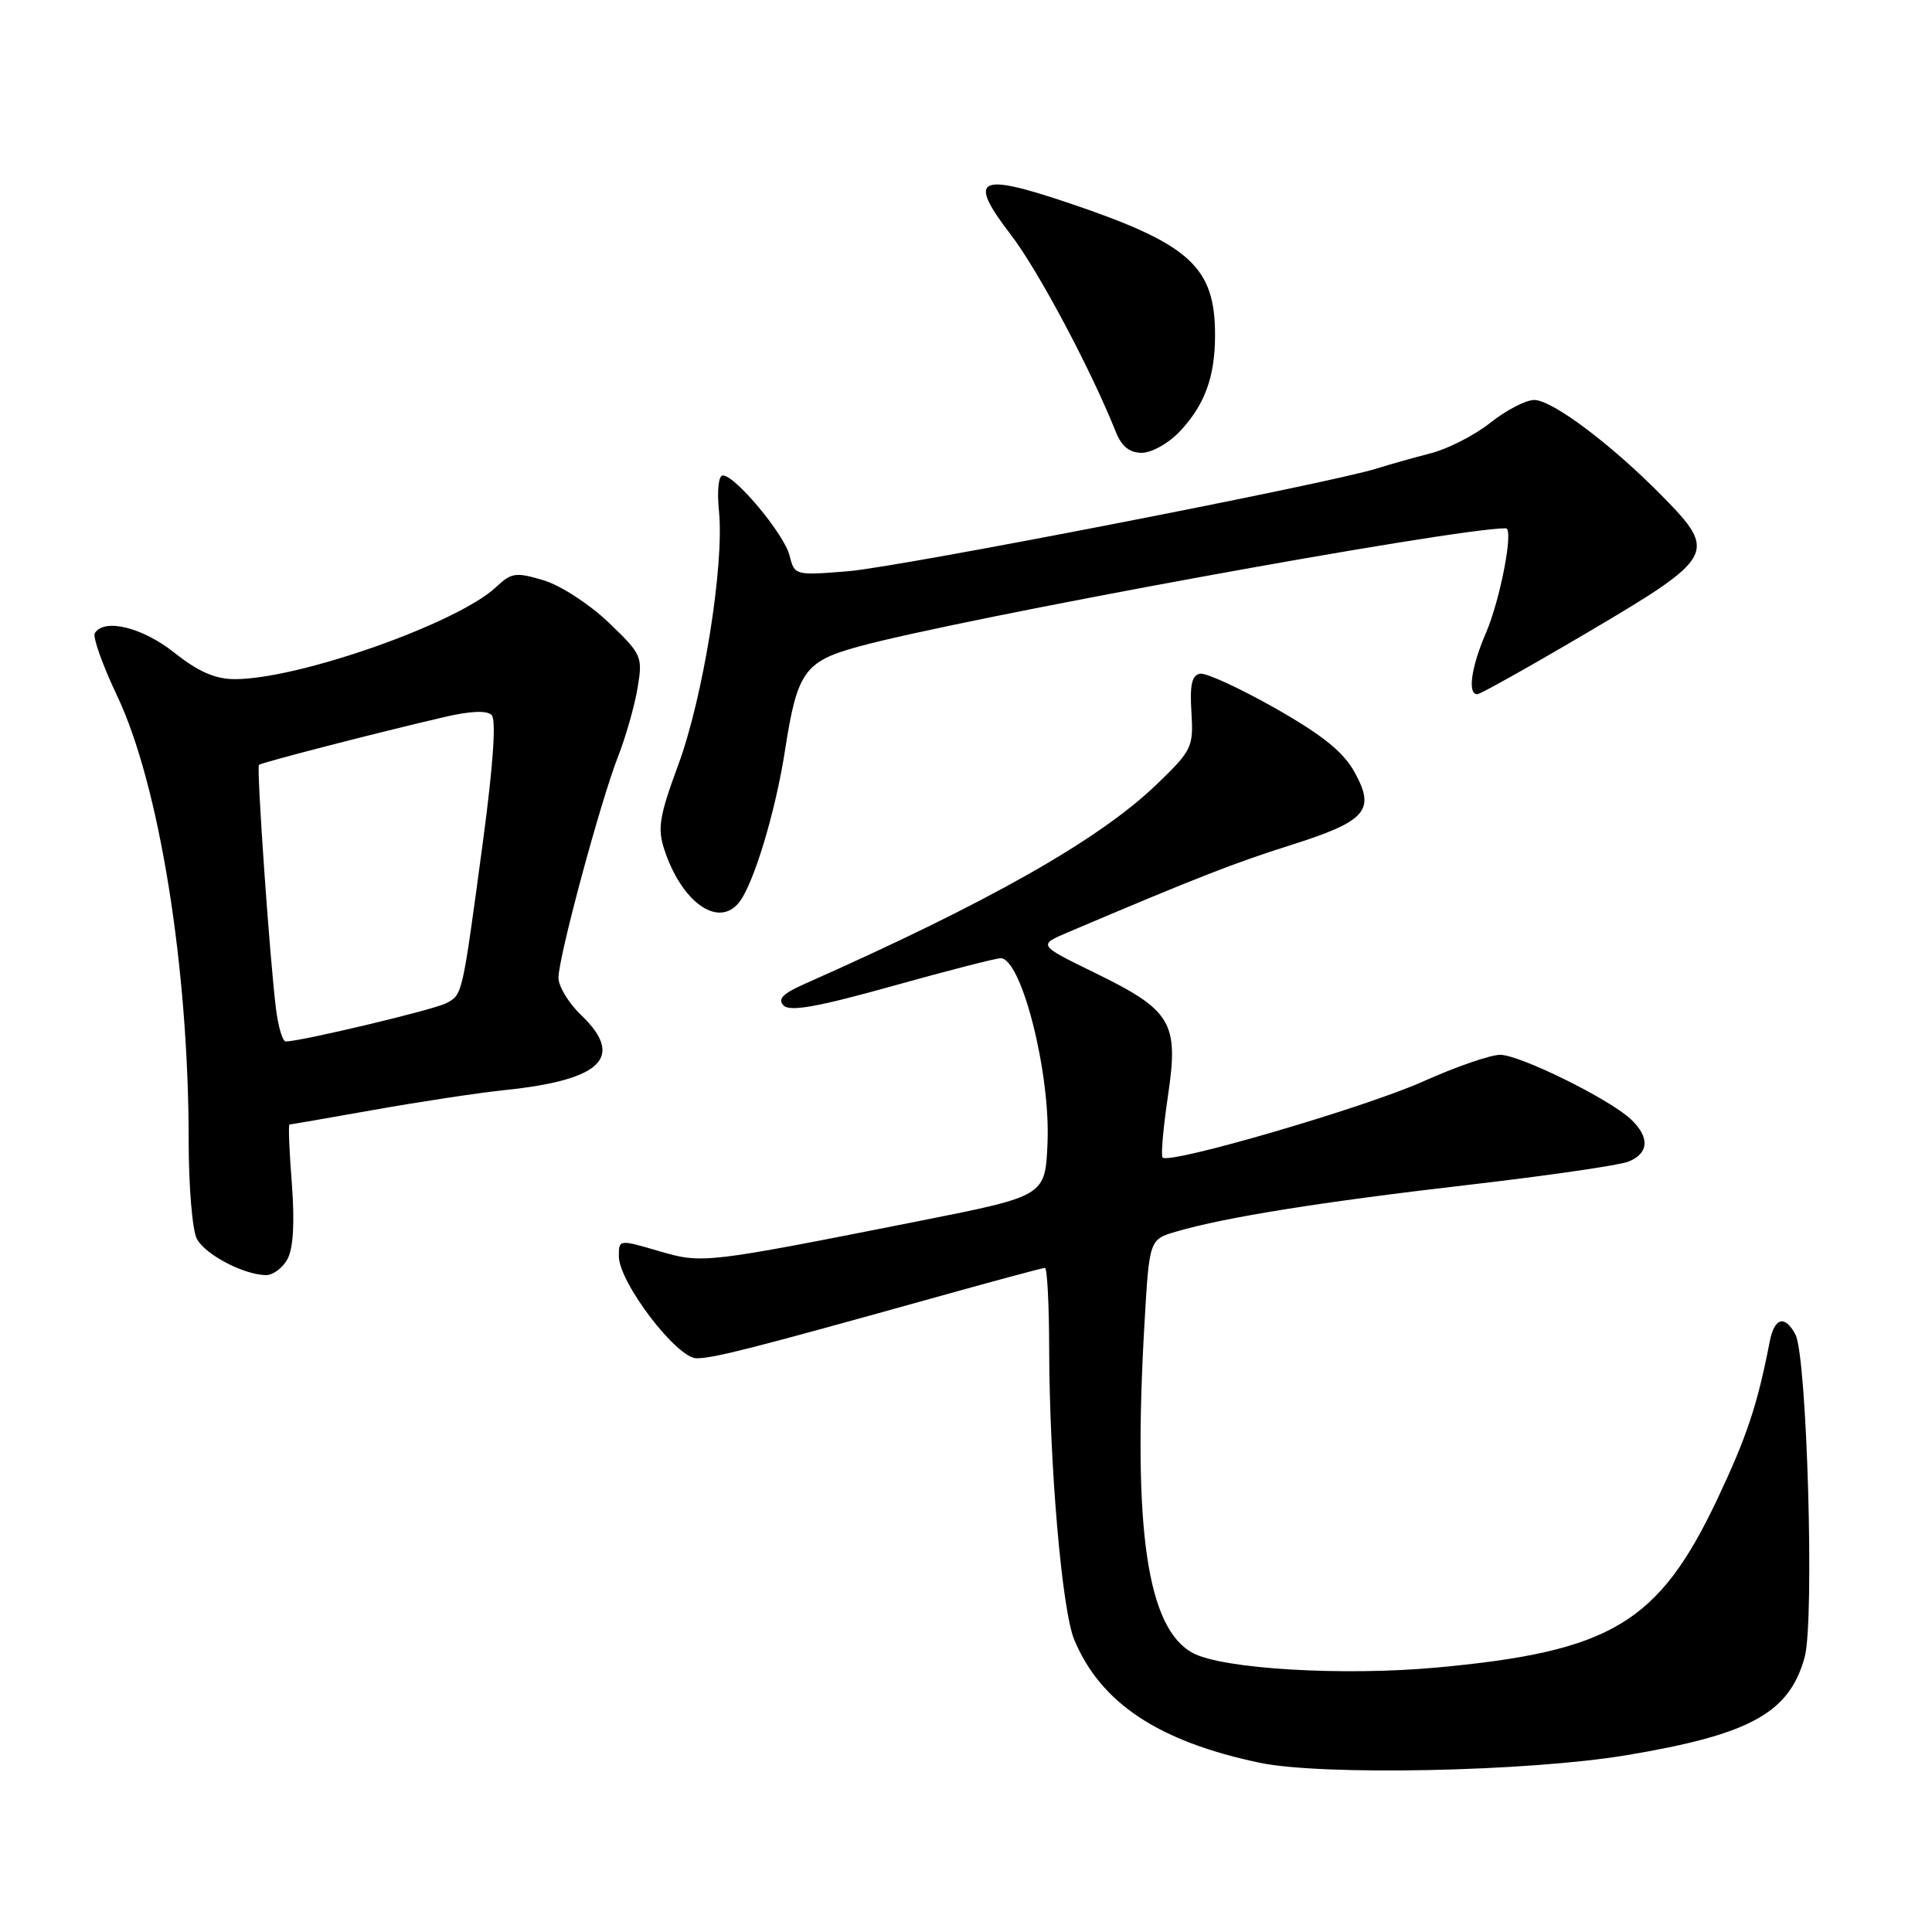 <?xml version="1.0" encoding="UTF-8" standalone="no"?>
<!DOCTYPE svg PUBLIC "-//W3C//DTD SVG 1.1//EN" "http://www.w3.org/Graphics/SVG/1.1/DTD/svg11.dtd" >
<svg xmlns="http://www.w3.org/2000/svg" xmlns:xlink="http://www.w3.org/1999/xlink" version="1.1" viewBox="0 0 256 256">
 <g >
 <path fill="currentColor"
d=" M 215.54 232.57 C 231.92 229.83 237.11 226.97 239.13 219.57 C 240.45 214.76 239.44 179.68 237.90 176.82 C 236.50 174.20 235.12 174.58 234.50 177.75 C 232.87 186.17 231.46 190.38 227.56 198.63 C 219.78 215.07 213.49 218.84 190.34 220.96 C 177.92 222.10 162.02 221.15 158.07 219.04 C 152.00 215.79 150.08 202.69 151.65 175.36 C 152.29 164.23 152.29 164.23 155.90 163.18 C 162.35 161.29 175.13 159.25 194.50 157.01 C 204.95 155.80 214.51 154.41 215.75 153.93 C 218.51 152.84 218.63 150.67 216.07 148.28 C 213.18 145.59 201.44 139.80 198.80 139.77 C 197.54 139.75 192.90 141.35 188.50 143.33 C 180.86 146.75 154.99 154.31 154.05 153.38 C 153.81 153.14 154.13 149.47 154.76 145.22 C 156.21 135.45 155.29 133.89 144.98 128.86 C 137.54 125.22 137.54 125.22 141.52 123.53 C 158.50 116.32 163.53 114.35 170.94 112.01 C 181.05 108.81 182.29 107.41 179.50 102.34 C 178.02 99.65 175.28 97.43 169.00 93.86 C 164.32 91.21 159.84 89.14 159.03 89.27 C 157.93 89.45 157.64 90.72 157.87 94.36 C 158.15 99.00 157.96 99.41 153.28 103.92 C 145.65 111.27 131.08 119.53 106.60 130.38 C 103.70 131.67 103.00 132.40 103.84 133.24 C 104.68 134.08 108.36 133.42 118.24 130.66 C 125.53 128.62 132.00 126.96 132.61 126.97 C 135.37 127.04 139.21 142.22 138.80 151.49 C 138.50 158.47 138.50 158.47 122.00 161.75 C 93.23 167.45 93.09 167.47 87.23 165.75 C 82.03 164.23 82.00 164.23 82.00 166.45 C 82.00 169.92 89.68 180.00 92.31 179.98 C 94.63 179.96 99.50 178.72 123.21 172.11 C 131.30 169.85 138.16 168.00 138.46 168.00 C 138.76 168.00 139.01 172.84 139.02 178.75 C 139.06 194.16 140.71 213.38 142.35 217.29 C 145.85 225.67 153.51 230.75 166.89 233.57 C 175.17 235.31 202.48 234.75 215.54 232.57 Z  M 38.10 166.82 C 38.87 165.37 39.06 161.97 38.67 156.82 C 38.33 152.52 38.19 149.00 38.36 149.00 C 38.52 149.00 43.57 148.13 49.58 147.06 C 55.58 145.99 63.42 144.80 67.00 144.43 C 79.77 143.09 82.81 140.07 77.00 134.50 C 75.35 132.92 74.00 130.70 74.00 129.56 C 74.00 126.82 79.56 106.21 81.90 100.23 C 82.92 97.63 84.08 93.55 84.48 91.17 C 85.18 86.99 85.06 86.71 80.64 82.48 C 78.10 80.05 74.27 77.56 72.02 76.89 C 68.34 75.79 67.77 75.87 65.72 77.80 C 60.60 82.60 39.56 90.01 31.09 89.99 C 28.50 89.98 26.27 89.00 23.11 86.49 C 18.87 83.12 13.81 81.88 12.56 83.90 C 12.26 84.40 13.59 88.13 15.52 92.20 C 21.10 103.96 25.00 128.19 25.00 151.17 C 25.00 157.20 25.49 163.04 26.08 164.15 C 27.20 166.24 32.23 168.89 35.21 168.96 C 36.16 168.98 37.46 168.02 38.10 166.82 Z  M 97.88 119.64 C 99.81 117.32 102.77 107.57 104.03 99.35 C 105.63 89.03 106.60 87.65 113.67 85.70 C 127.15 81.98 192.65 70.00 199.53 70.00 C 200.61 70.00 198.81 79.42 196.89 83.88 C 194.94 88.39 194.43 92.01 195.75 91.99 C 196.16 91.98 202.80 88.26 210.50 83.72 C 227.24 73.84 227.59 73.20 220.34 65.82 C 213.59 58.94 205.69 53.00 203.30 53.00 C 202.18 53.00 199.58 54.35 197.50 56.00 C 195.43 57.65 191.88 59.47 189.62 60.05 C 187.35 60.64 184.10 61.55 182.39 62.09 C 175.96 64.10 119.21 75.13 112.39 75.69 C 105.34 76.26 105.28 76.25 104.62 73.61 C 103.91 70.78 97.43 63.00 95.78 63.00 C 95.21 63.00 94.99 64.98 95.27 67.75 C 95.98 74.95 93.18 92.38 89.88 101.33 C 87.36 108.15 87.10 109.77 88.03 112.58 C 90.32 119.54 95.12 122.97 97.88 119.64 Z  M 156.25 57.25 C 159.62 53.71 161.00 49.98 161.00 44.39 C 161.00 35.34 157.66 32.32 141.73 26.94 C 129.50 22.81 128.14 23.54 133.96 31.13 C 137.57 35.83 144.60 49.05 147.86 57.25 C 148.62 59.15 149.68 60.00 151.29 60.00 C 152.58 60.00 154.81 58.76 156.25 57.25 Z  M 36.58 133.75 C 35.77 127.46 33.97 101.70 34.31 101.35 C 34.62 101.05 49.46 97.21 58.84 95.02 C 62.29 94.21 64.51 94.11 65.14 94.74 C 65.77 95.37 65.36 101.31 63.98 111.61 C 61.22 132.09 61.30 131.77 59.13 132.93 C 57.52 133.79 39.86 138.00 37.86 138.00 C 37.45 138.00 36.88 136.09 36.58 133.75 Z "/>
</g>
</svg>